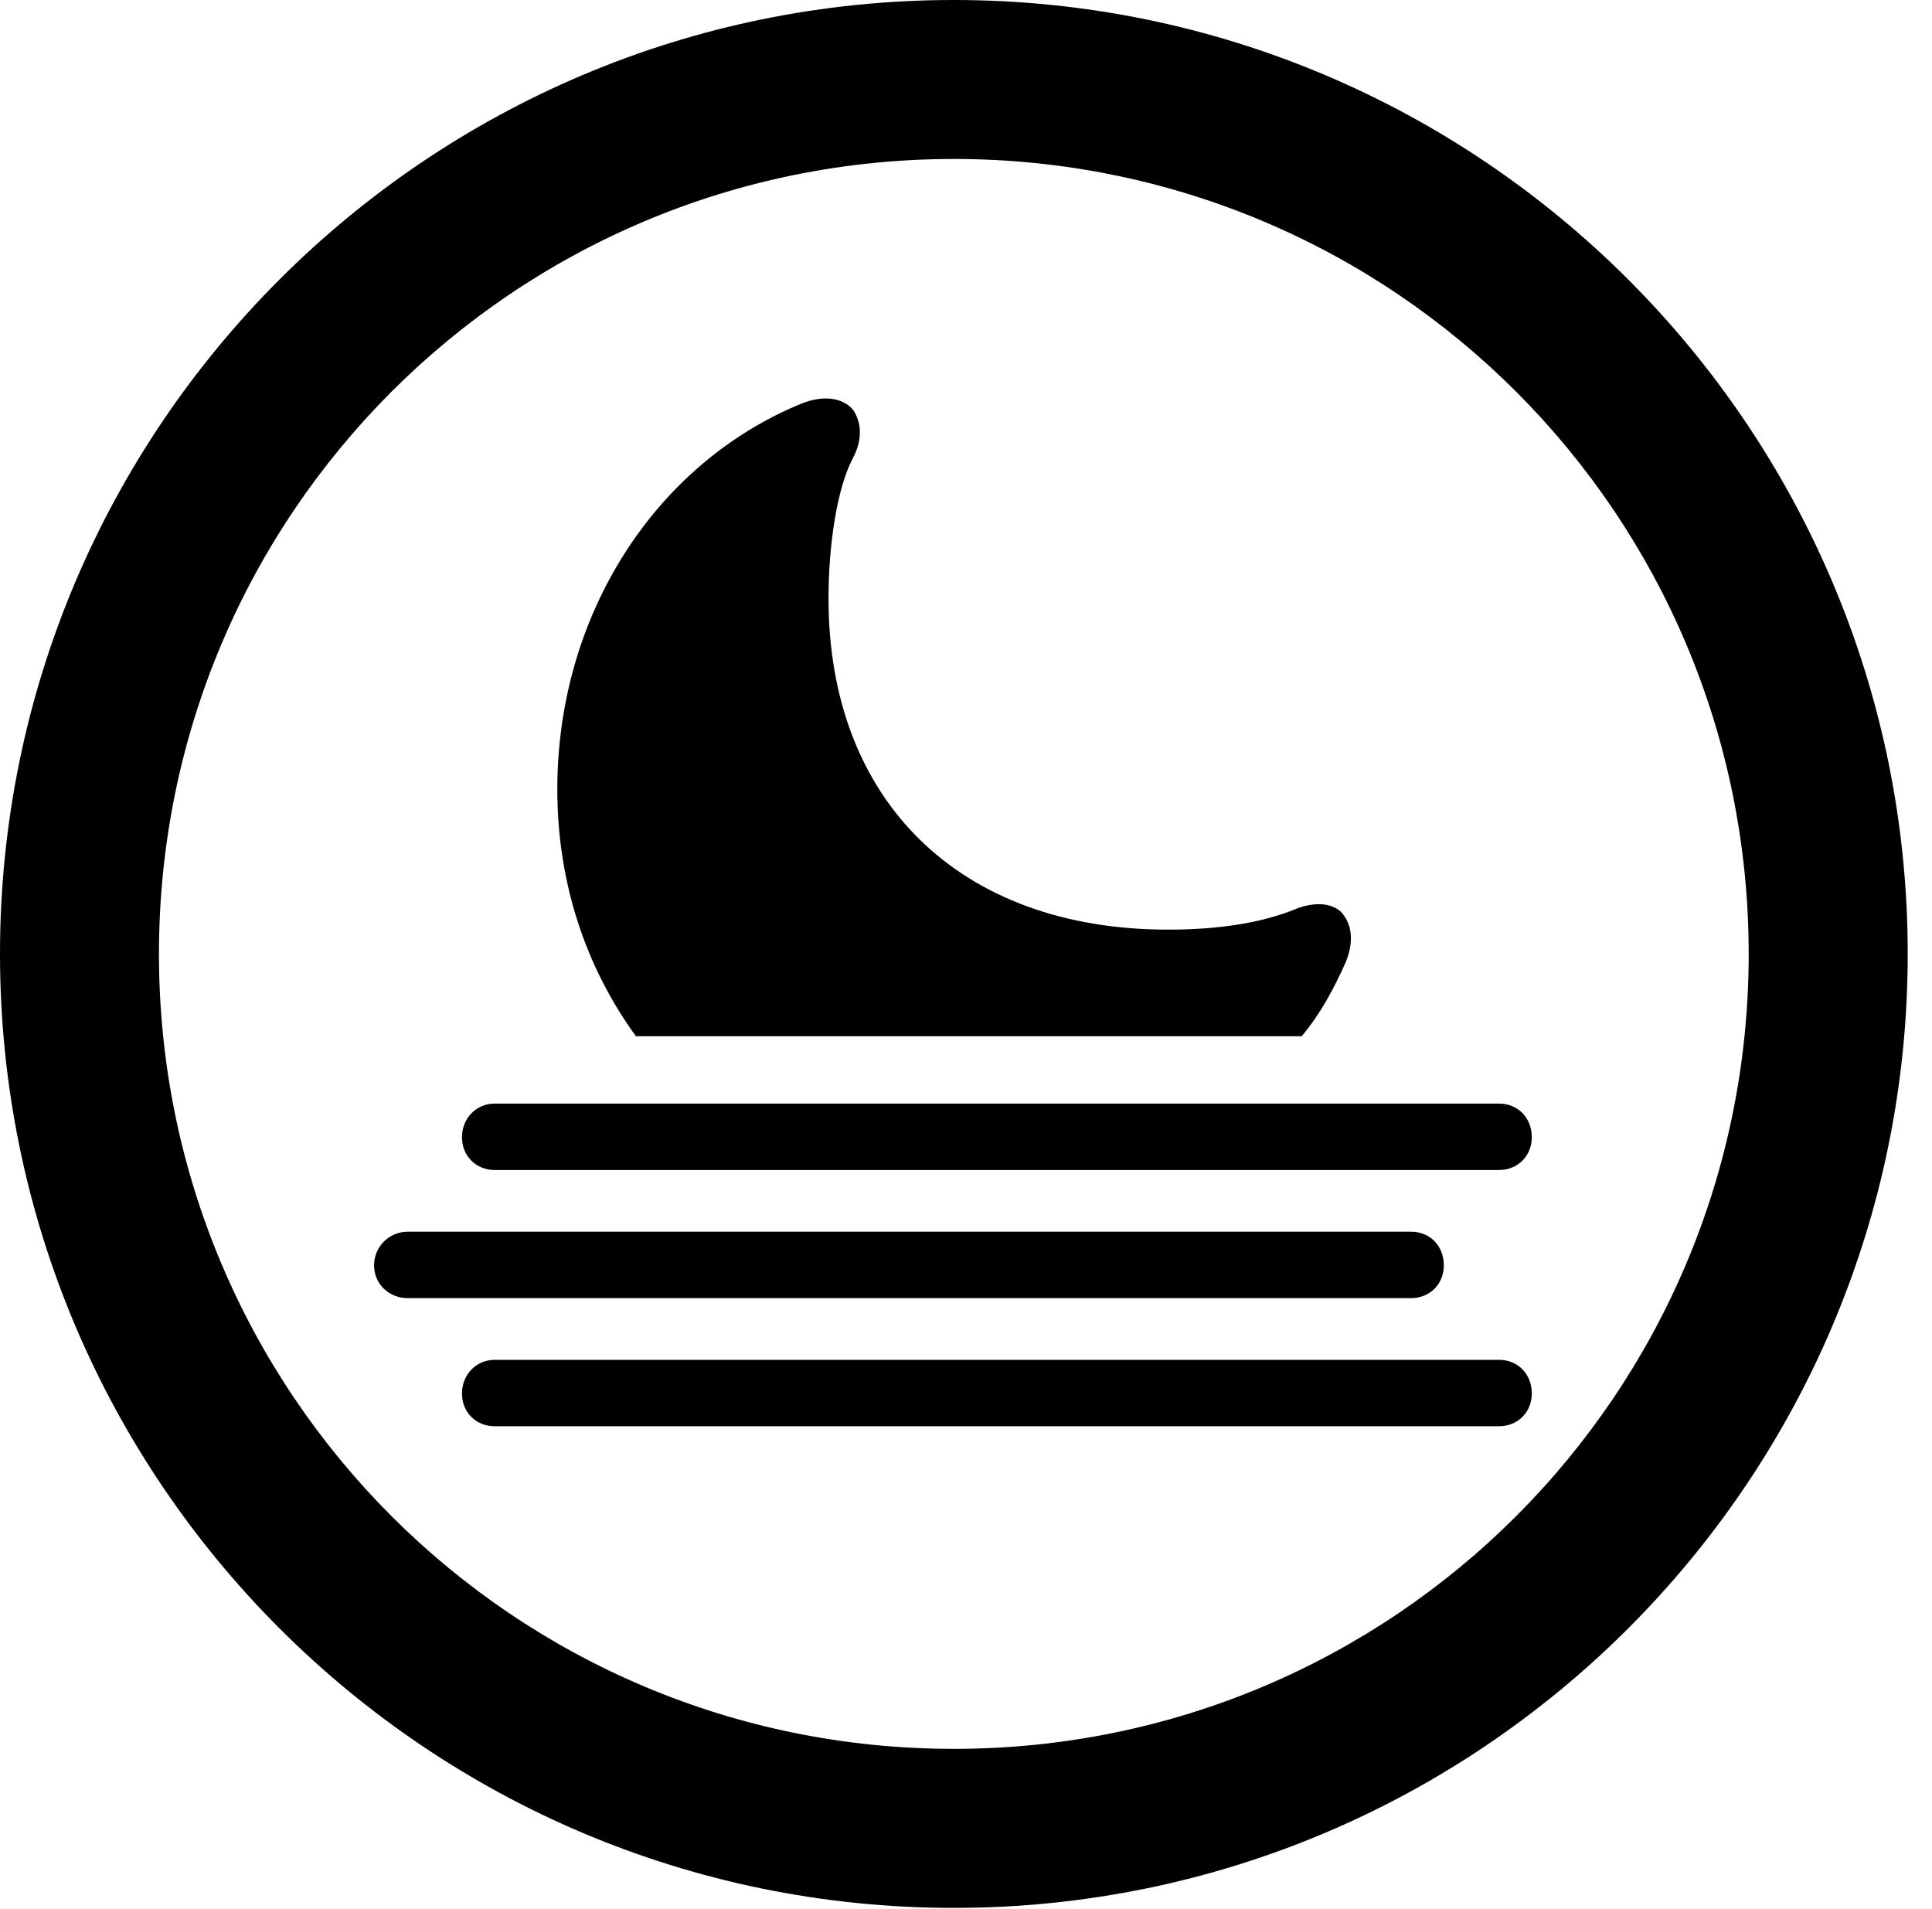 <svg version="1.1" xmlns="http://www.w3.org/2000/svg" xmlns:xlink="http://www.w3.org/1999/xlink" viewBox="0 0 28.246 27.904">
 <g>
  
  <path d="M13.945 27.891C21.643 27.891 27.891 21.643 27.891 13.945C27.891 6.248 21.643 0 13.945 0C6.248 0 0 6.248 0 13.945C0 21.643 6.248 27.891 13.945 27.891ZM13.945 25.566C7.52 25.566 2.324 20.371 2.324 13.945C2.324 7.52 7.52 2.324 13.945 2.324C20.371 2.324 25.566 7.52 25.566 13.945C25.566 20.371 20.371 25.566 13.945 25.566Z" style="fill:hsl(0 0 0/0.85)"></path>
  <path d="M9.297 15.148L19.031 15.148C19.305 14.82 19.496 14.465 19.674 14.068C19.797 13.768 19.77 13.508 19.605 13.33C19.469 13.207 19.25 13.18 18.977 13.275C18.457 13.494 17.814 13.59 17.076 13.59C14.041 13.59 12.113 11.717 12.113 8.75C12.113 7.971 12.236 7.137 12.469 6.699C12.619 6.412 12.592 6.166 12.469 5.988C12.318 5.811 12.031 5.77 11.703 5.906C9.584 6.781 8.148 8.982 8.148 11.539C8.148 12.92 8.572 14.15 9.297 15.148ZM7.232 17.104L21.916 17.104C22.189 17.104 22.395 16.898 22.395 16.625C22.395 16.338 22.189 16.133 21.916 16.133L7.232 16.133C6.959 16.133 6.754 16.352 6.754 16.625C6.754 16.898 6.959 17.104 7.232 17.104ZM5.961 18.977L20.631 18.977C20.904 18.977 21.109 18.771 21.109 18.498C21.109 18.211 20.904 18.006 20.631 18.006L5.961 18.006C5.688 18.006 5.469 18.225 5.469 18.498C5.469 18.771 5.688 18.977 5.961 18.977ZM7.232 20.85L21.916 20.85C22.189 20.85 22.395 20.645 22.395 20.371C22.395 20.084 22.189 19.879 21.916 19.879L7.232 19.879C6.959 19.879 6.754 20.098 6.754 20.371C6.754 20.645 6.959 20.85 7.232 20.85Z" style="fill:hsl(0 0 0/0.85)"></path>
 </g>
</svg>
